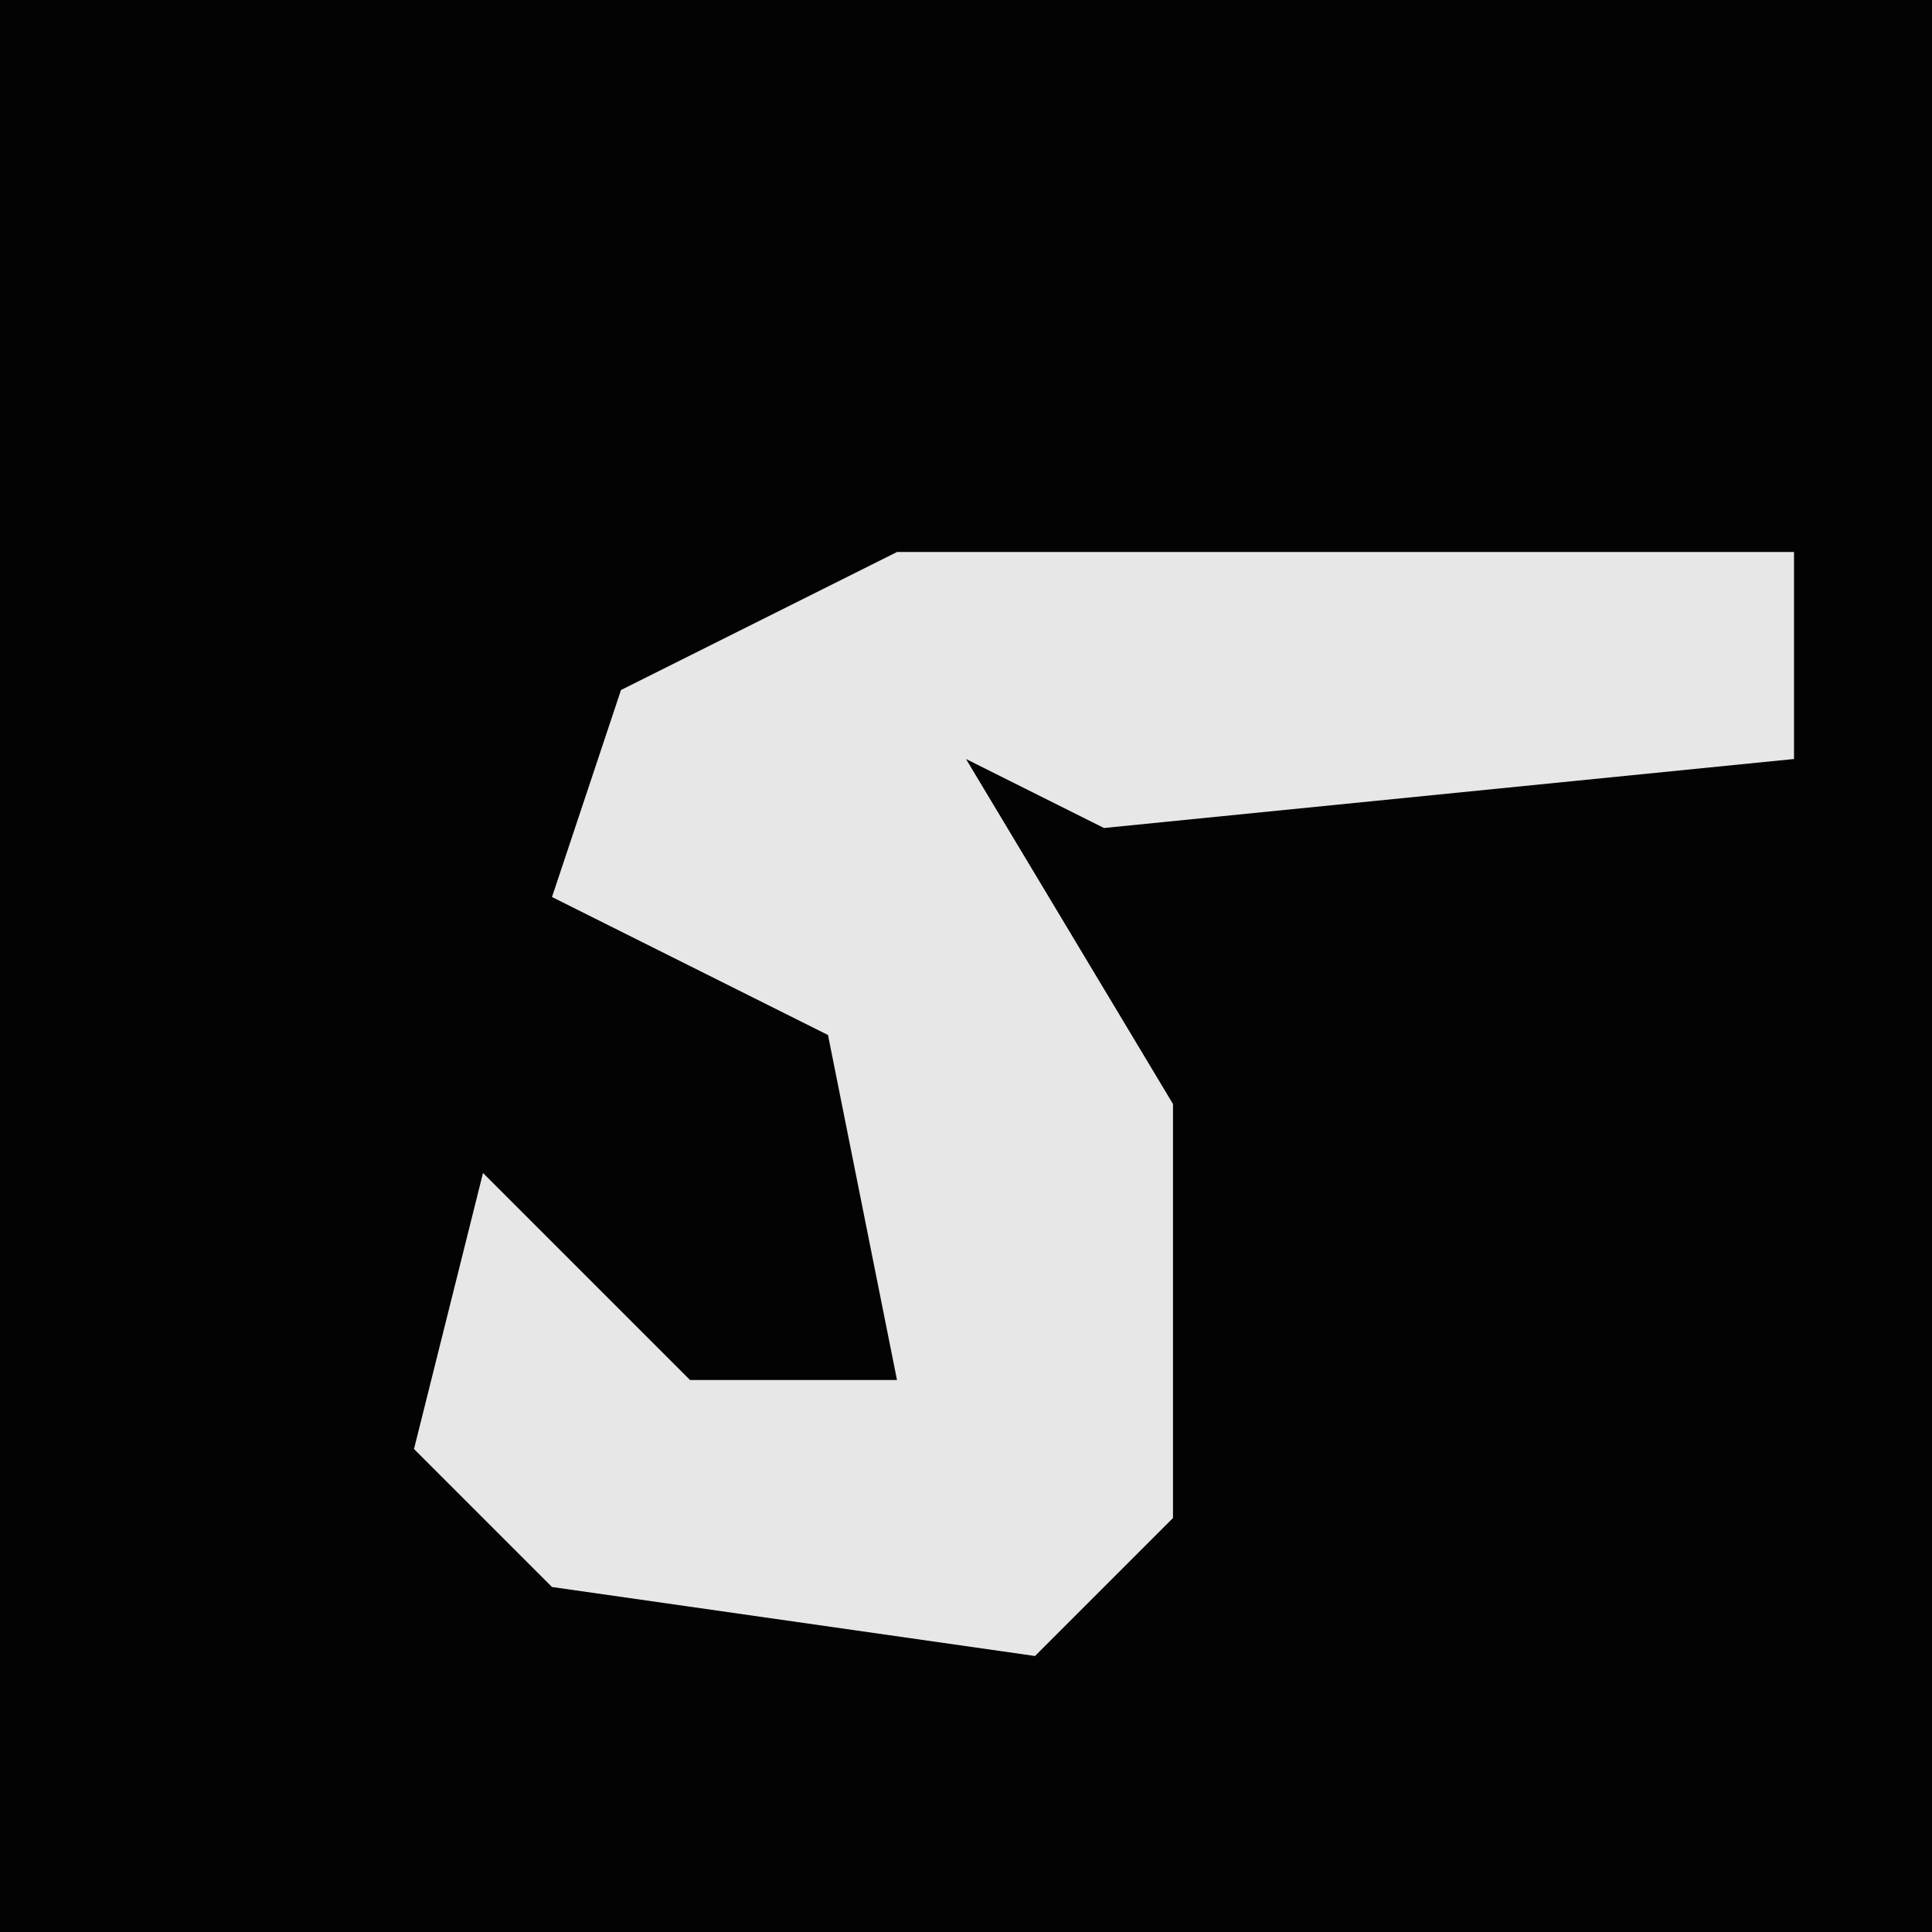 <?xml version="1.0" encoding="UTF-8"?>
<svg version="1.1" xmlns="http://www.w3.org/2000/svg" width="28" height="28">
<path d="M0,0 L28,0 L28,28 L0,28 Z " fill="#030303" transform="translate(0,0)"/>
<path d="M0,0 L13,0 L13,3 L3,4 L1,3 L4,8 L4,14 L2,16 L-5,15 L-7,13 L-6,9 L-3,12 L0,12 L-1,7 L-5,5 L-4,2 Z " fill="#E7E7E7" transform="translate(13,8)"/>
</svg>
